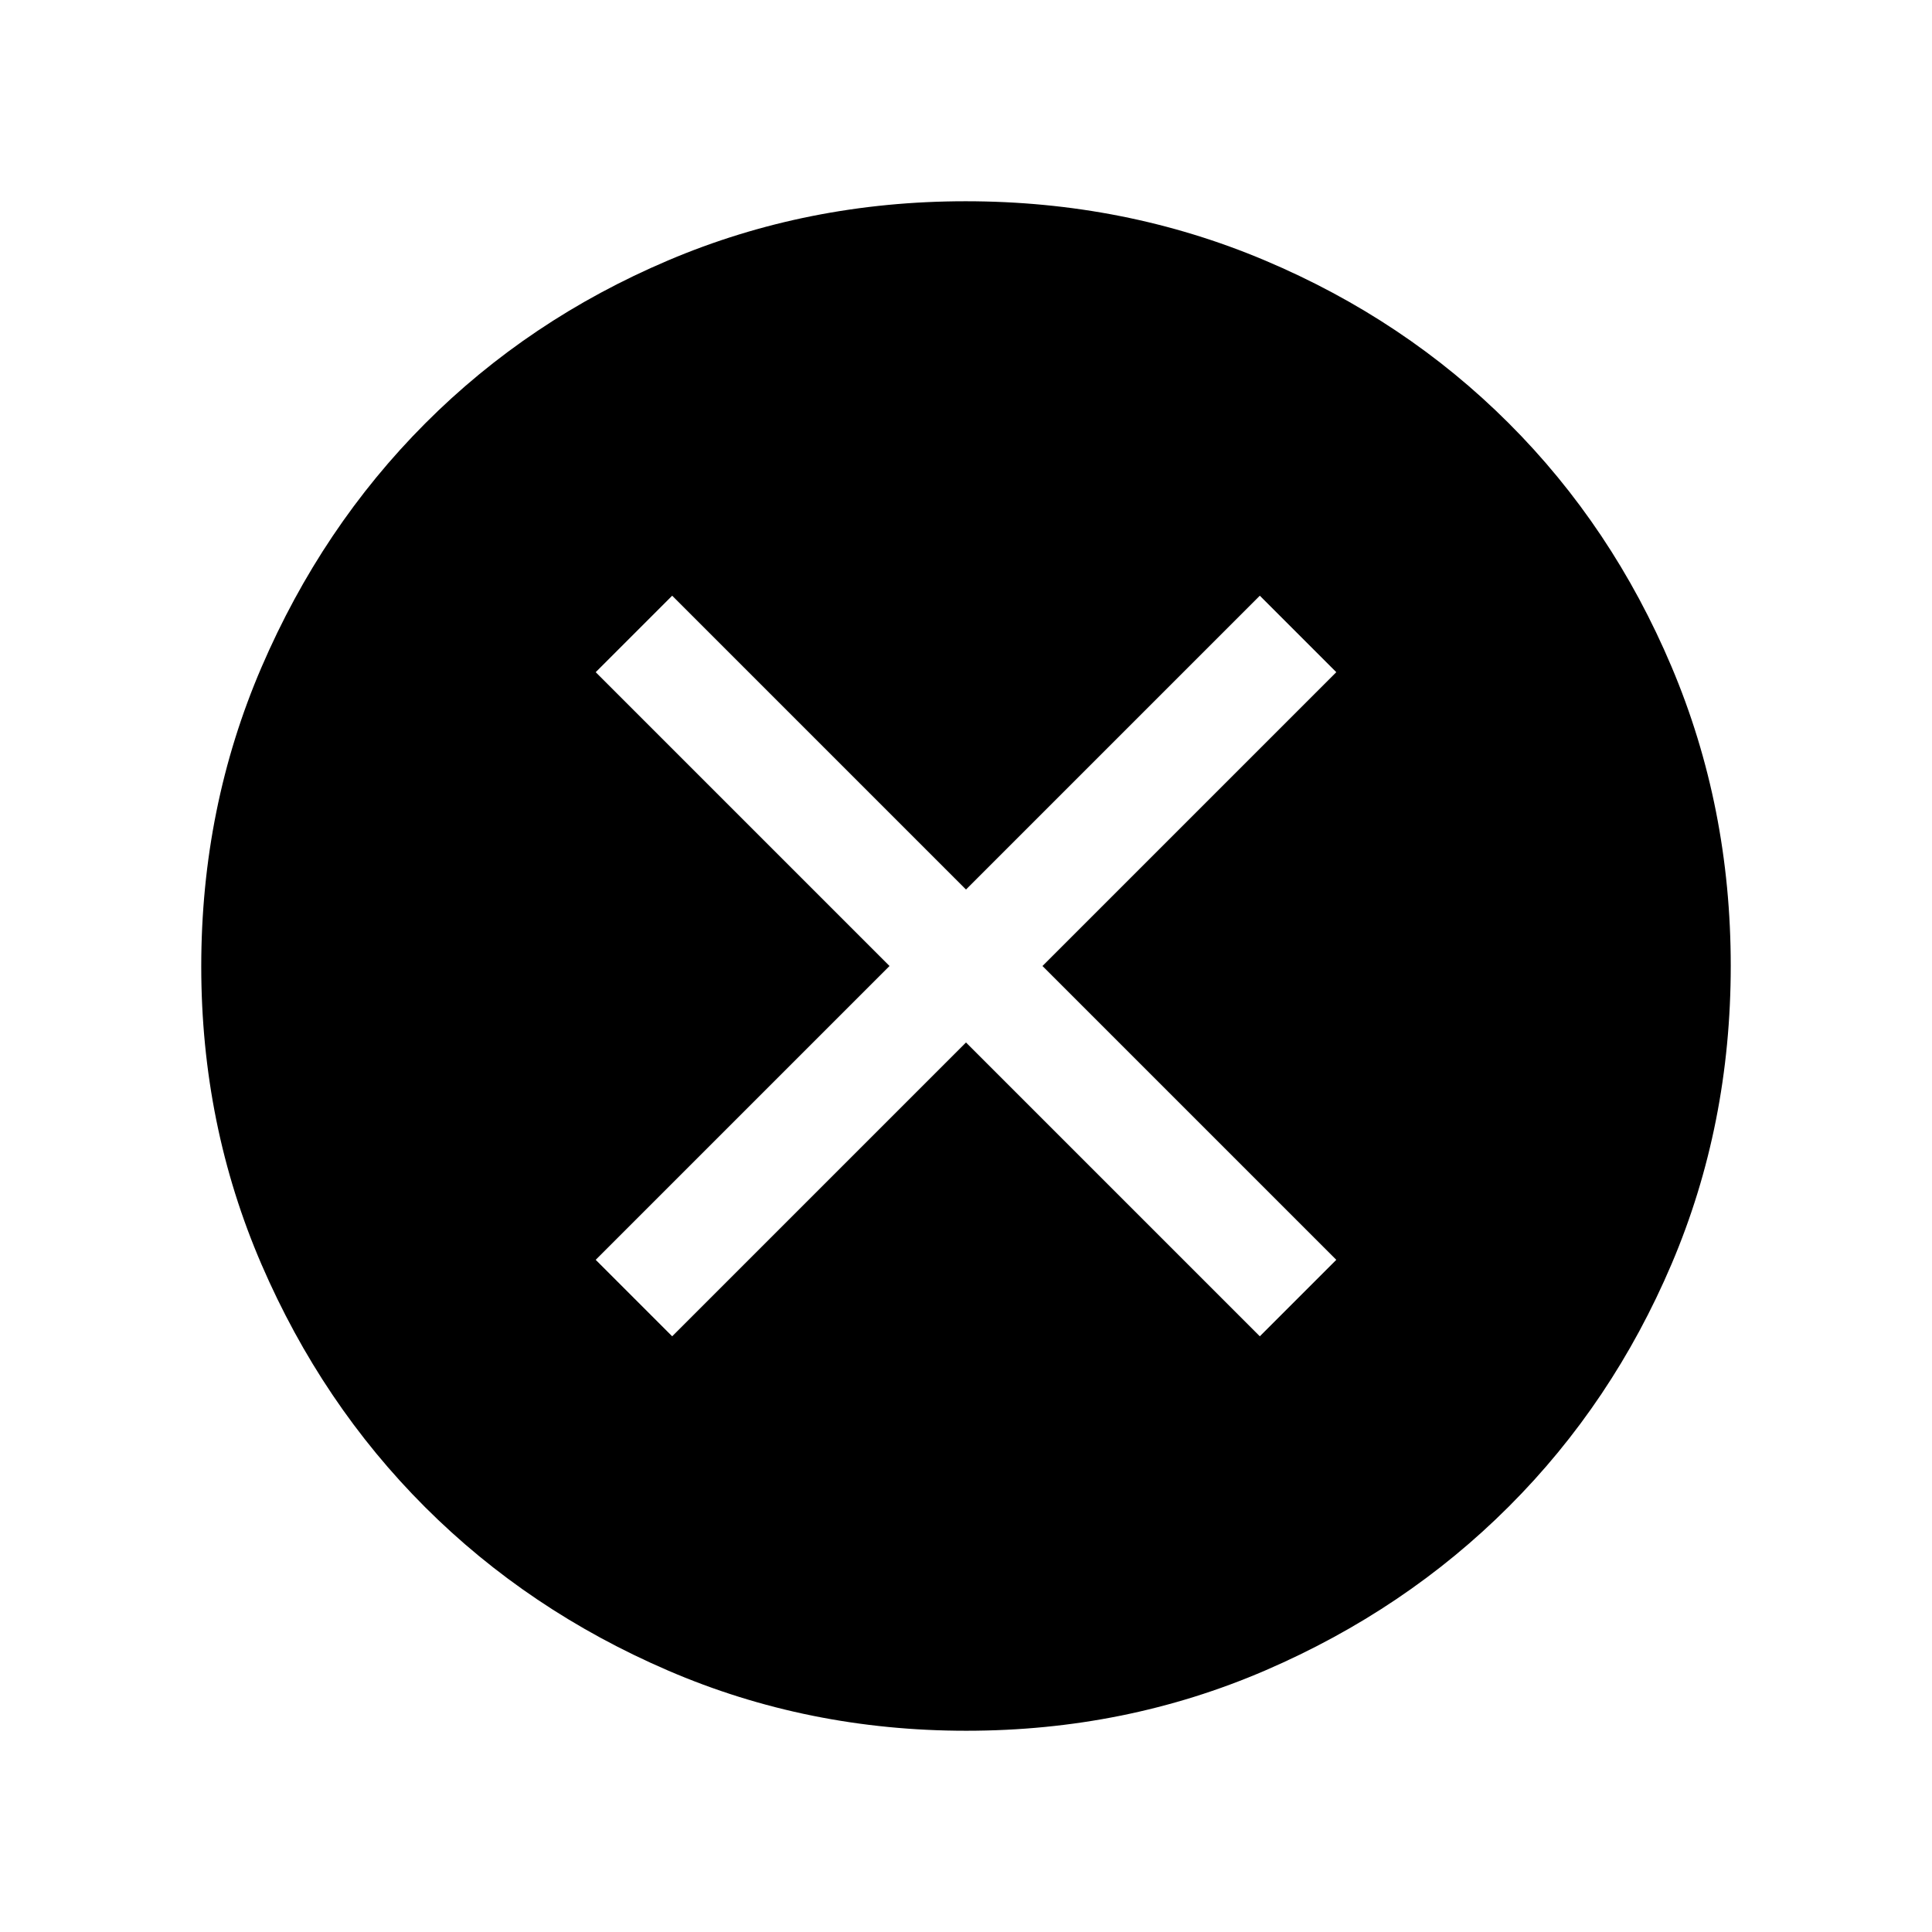 <svg xmlns="http://www.w3.org/2000/svg" height="24px" viewBox="0 -960 960 960" width="24px" fill="#000000"><path d="m334-296 146-146 146 146 38-38-146-146 146-146-38-38-146 146-146-146-38 38 146 146-146 146 38 38Zm146.17 196q-78.81 0-148.21-29.91T211.23-211.1q-51.34-51.28-81.28-120.59Q100-401.01 100-479.83q0-79.07 29.97-148.69t81.35-121.13q51.38-51.5 120.59-80.92Q401.13-860 479.83-860q79.06 0 148.67 29.39 69.62 29.39 121.13 80.85 51.52 51.46 80.94 121.02Q860-559.18 860-480.09t-29.39 148.15q-29.39 69.06-80.84 120.49-51.44 51.44-120.98 81.45-69.55 30-148.62 30Z"/></svg>
